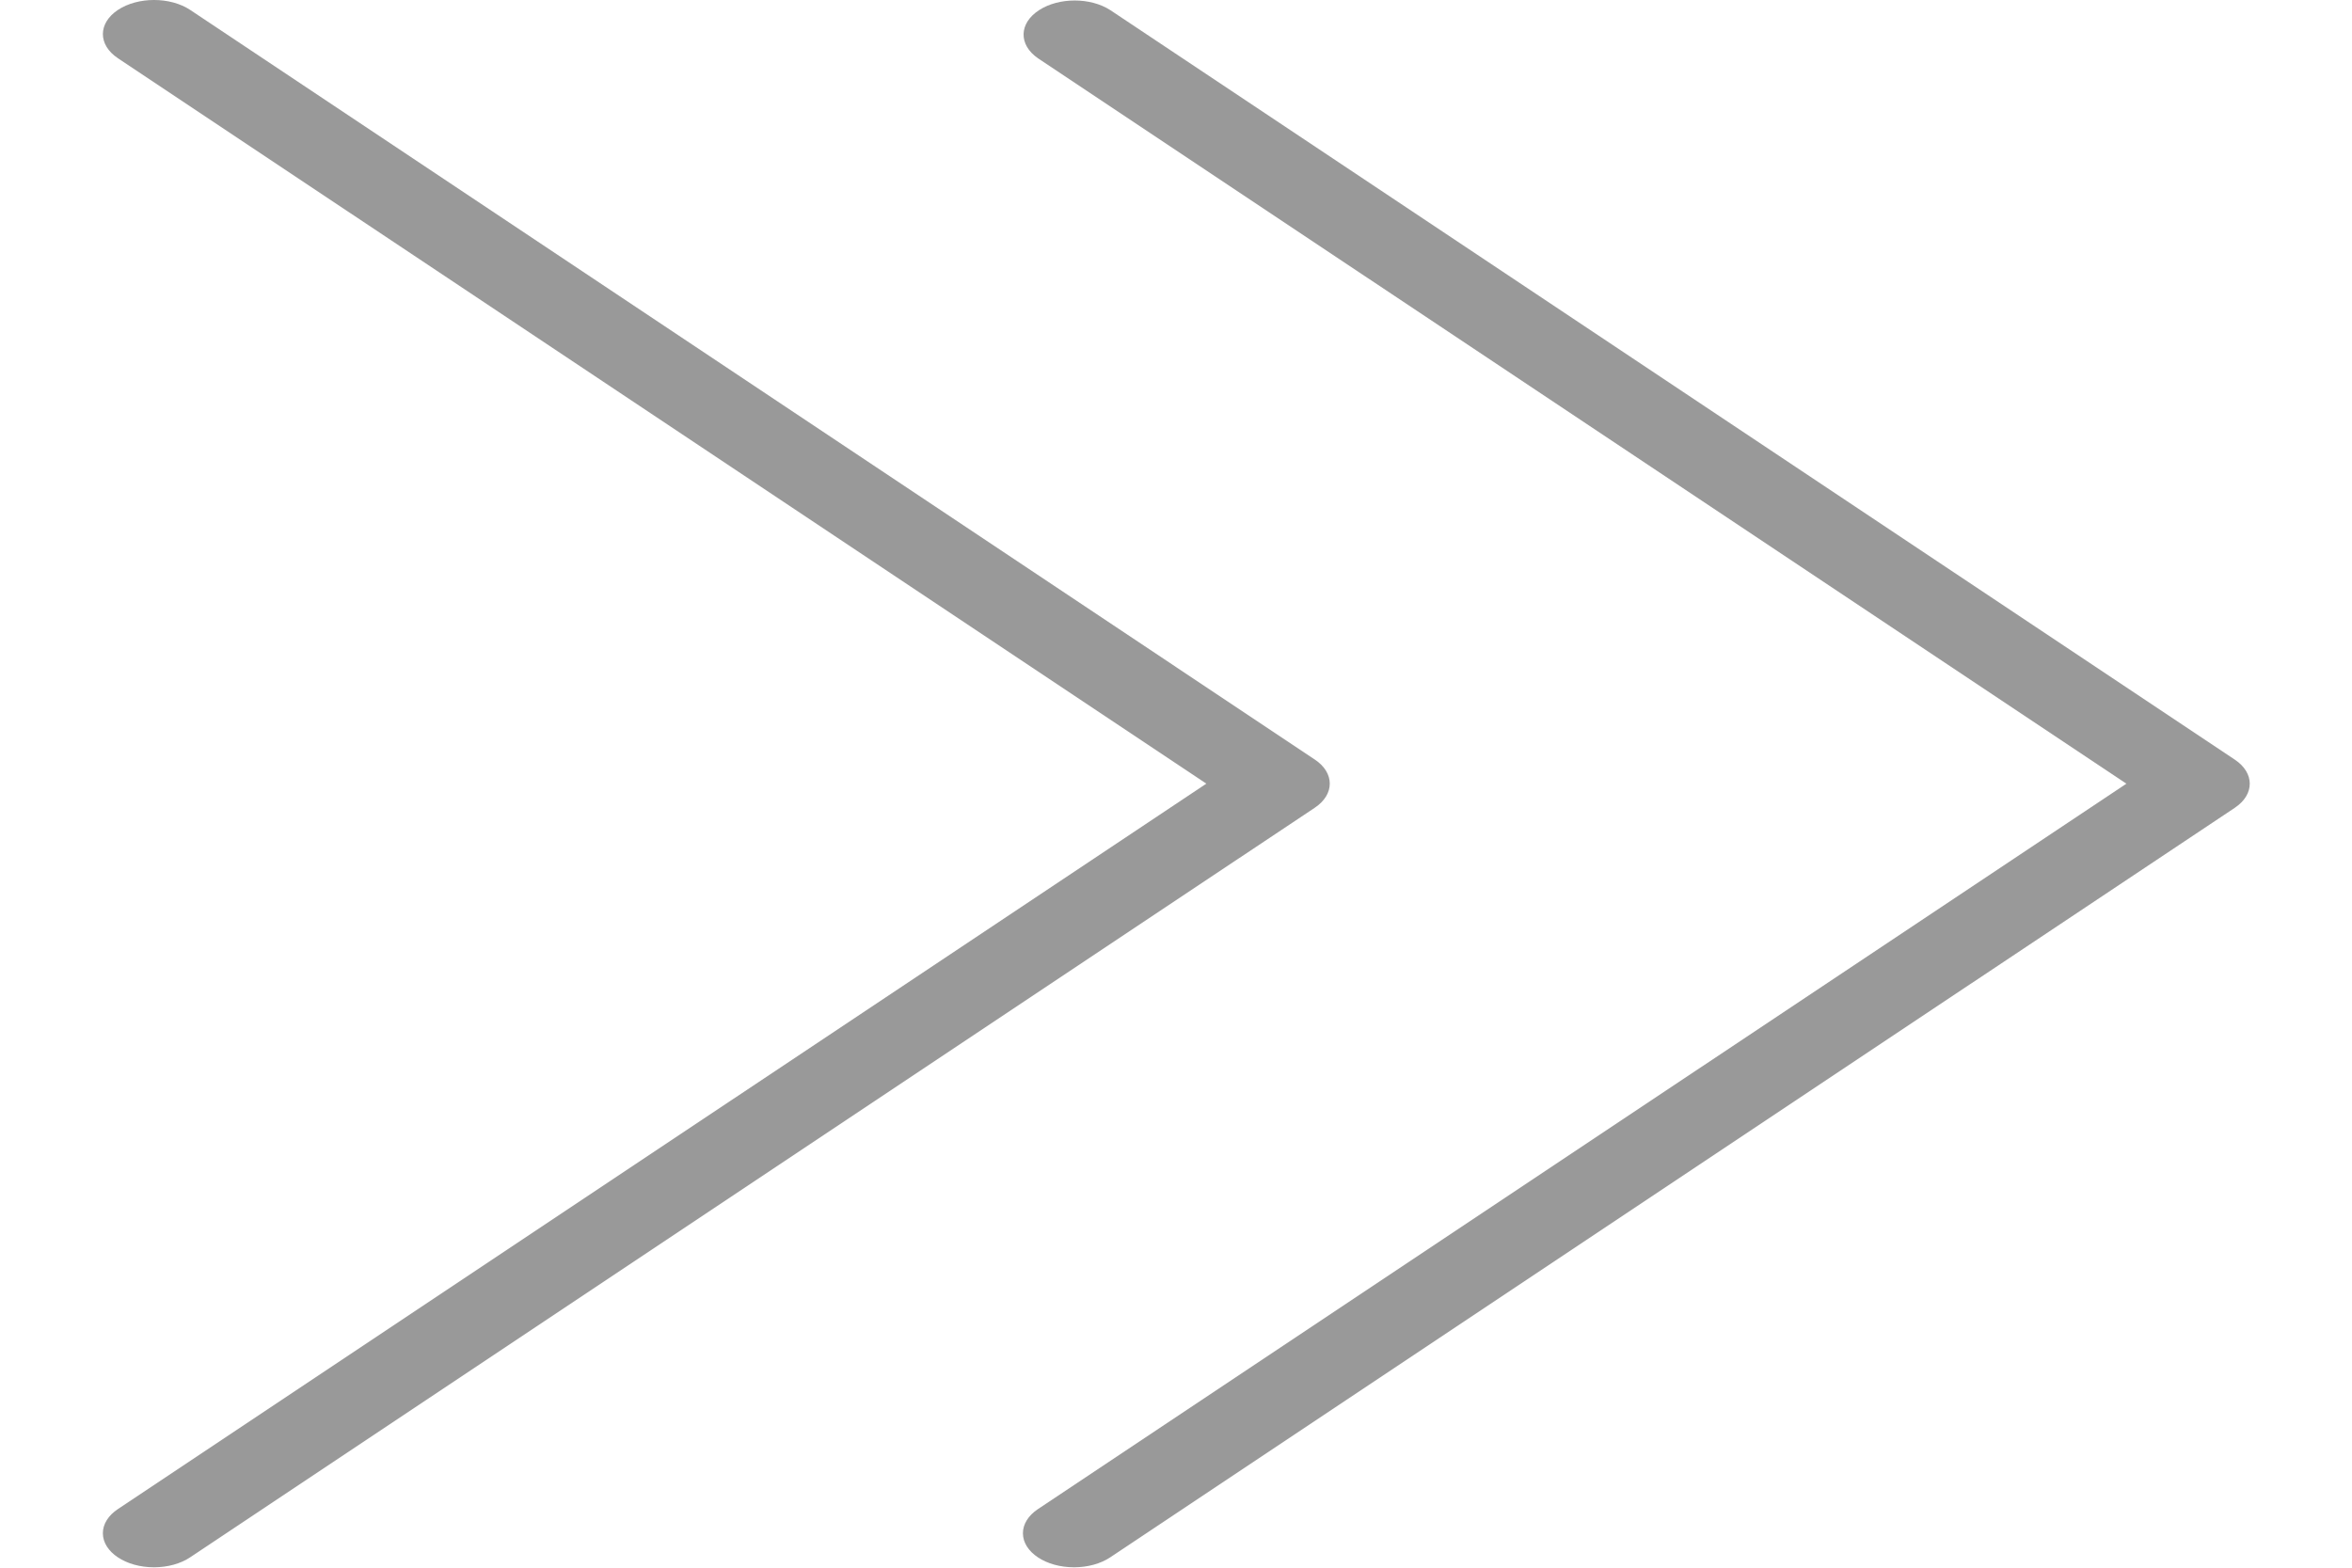 <svg width="60" height="40" viewBox="0 0 60 40" fill="none" xmlns="http://www.w3.org/2000/svg">
<g clip-path="url(#clip0)">
<path d="M27.401 39.99C26.681 39.991 26.096 39.603 26.095 39.123C26.094 38.891 26.232 38.669 26.478 38.505L54.245 19.996L26.478 1.486C25.977 1.141 25.992 0.59 26.51 0.257C27.015 -0.069 27.816 -0.069 28.322 0.257L57.01 19.382C57.519 19.721 57.519 20.272 57.01 20.611L28.322 39.736C28.077 39.899 27.746 39.99 27.401 39.99Z" fill="black" fill-opacity="0.4"/>
<path d="M3.93 39.99C3.21 39.991 2.625 39.602 2.624 39.122C2.623 38.891 2.761 38.668 3.007 38.505L30.774 19.995L3.007 1.485C2.497 1.145 2.497 0.594 3.007 0.254C3.517 -0.085 4.343 -0.085 4.853 0.254L33.541 19.38C34.05 19.719 34.05 20.27 33.541 20.609L4.853 39.734C4.609 39.898 4.276 39.99 3.93 39.99Z" fill="black" fill-opacity="0.4"/>
</g>
<defs>
<clipPath id="clip0">
<rect width="60" height="40" fill="white"/>
</clipPath>
</defs>
</svg>
